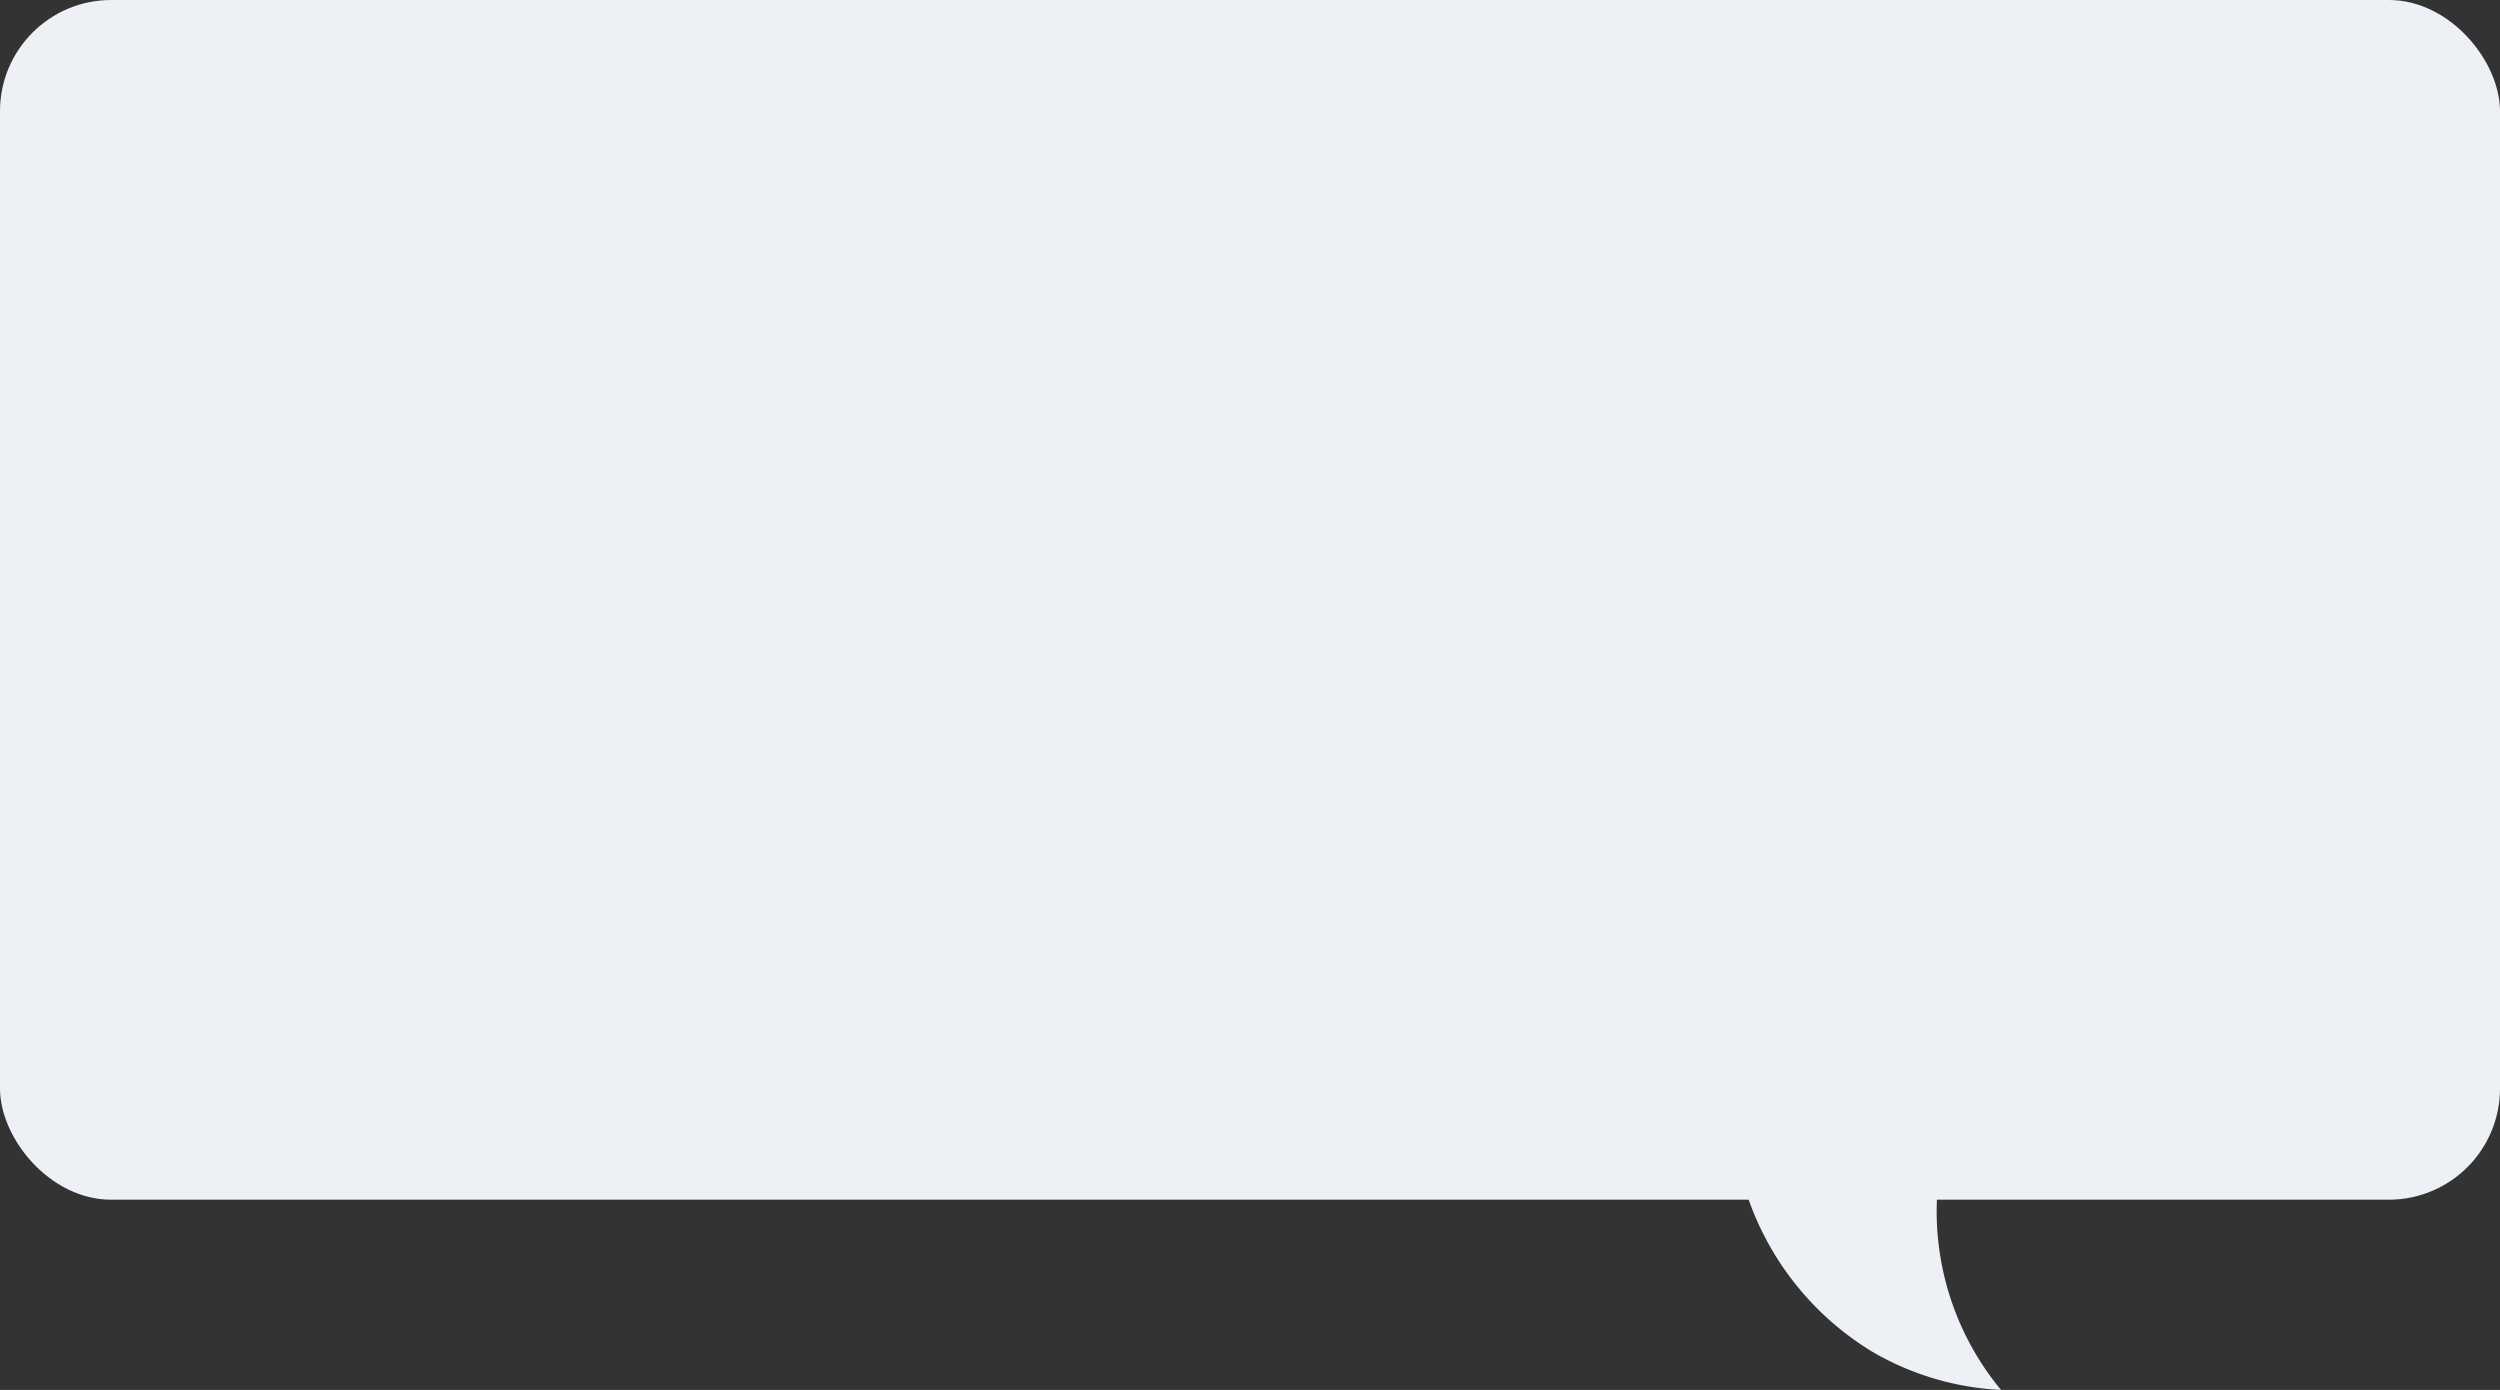 <svg xmlns="http://www.w3.org/2000/svg" viewBox="0 0 337.23 187.49"><rect x="0" y="0" width="337.23" height="187.49" fill="#333333" stroke="none"/><defs><style>.cls-1{fill:#edf0f4;}</style></defs><title>Recurso 8</title><g id="Capa_2" data-name="Capa 2"><g id="Cont"><rect class="cls-1" width="337.23" height="161.83" rx="15"/><path class="cls-1" d="M261.3,161.31a37.77,37.77,0,0,0,8.62,26.18,38,38,0,0,1-17.41-5.18,39.35,39.35,0,0,1-16.81-21Z"/></g></g></svg>